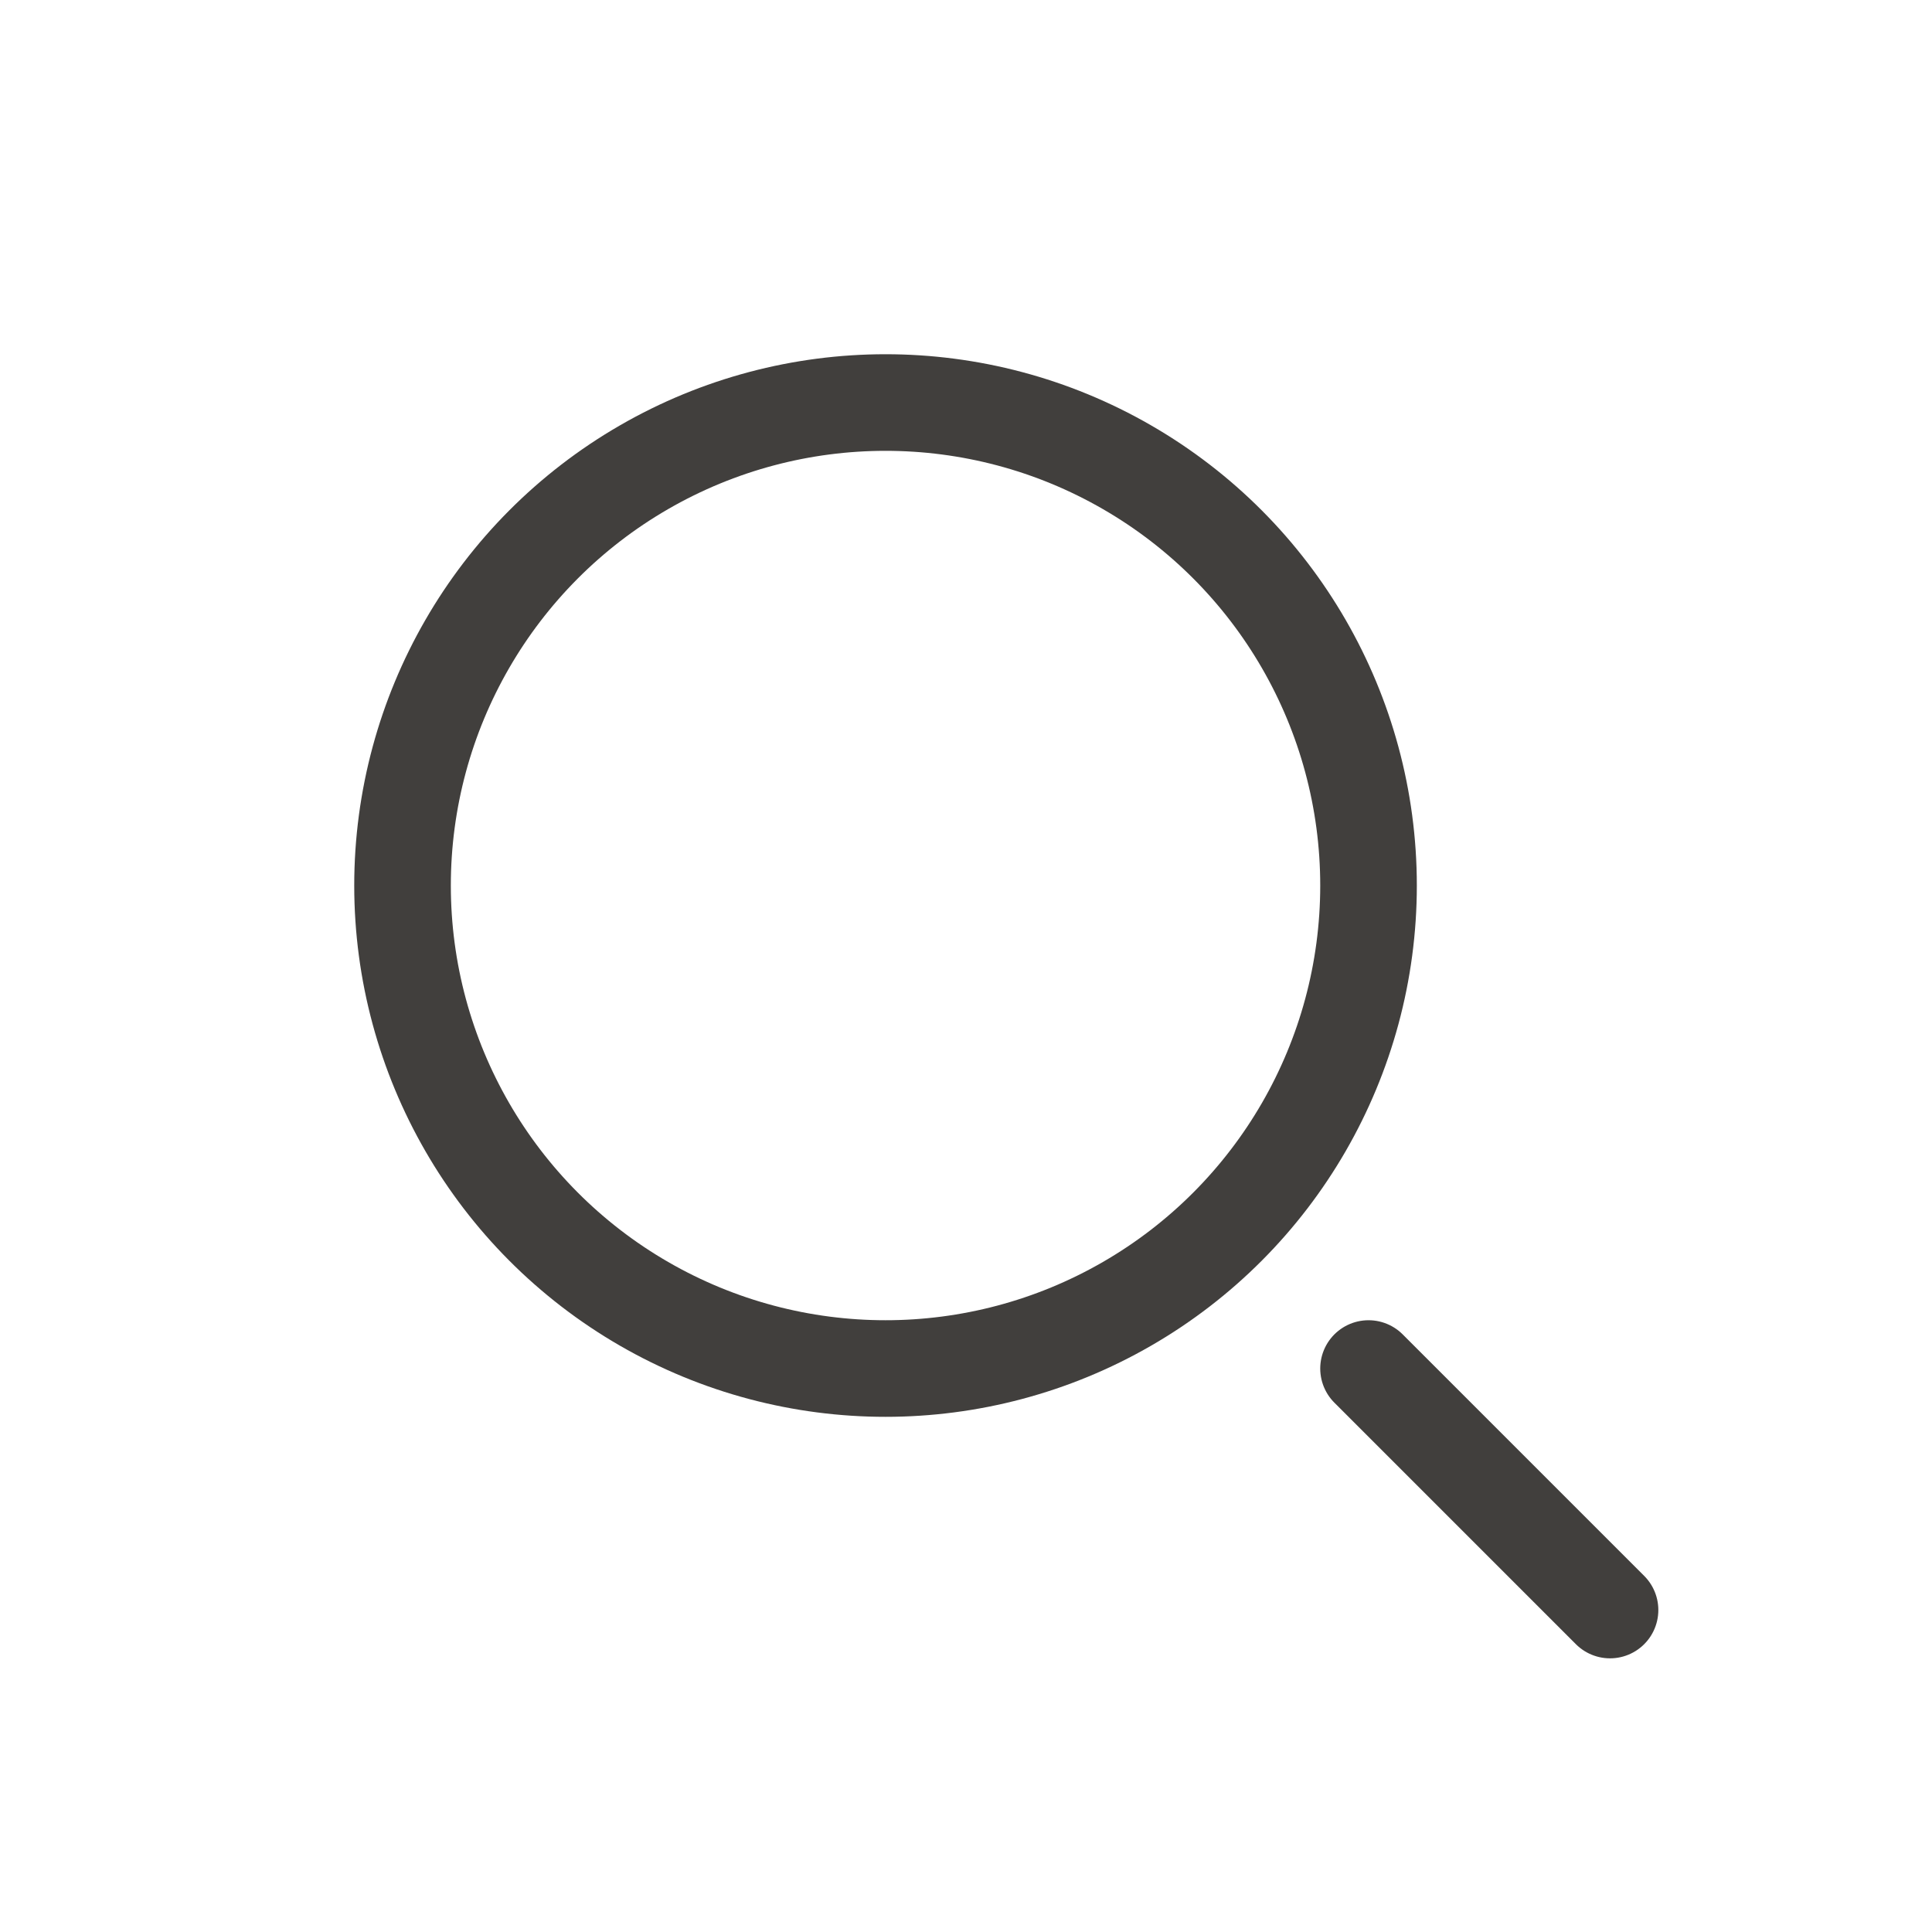<svg width="20" height="20" viewBox="0 0 20 20" fill="none" xmlns="http://www.w3.org/2000/svg">
<circle cx="9.167" cy="9.167" r="5" stroke="#413F3D"/>
<path d="M16.667 16.667L14.167 14.167" stroke="#413F3D" stroke-linecap="round"/>
</svg>
